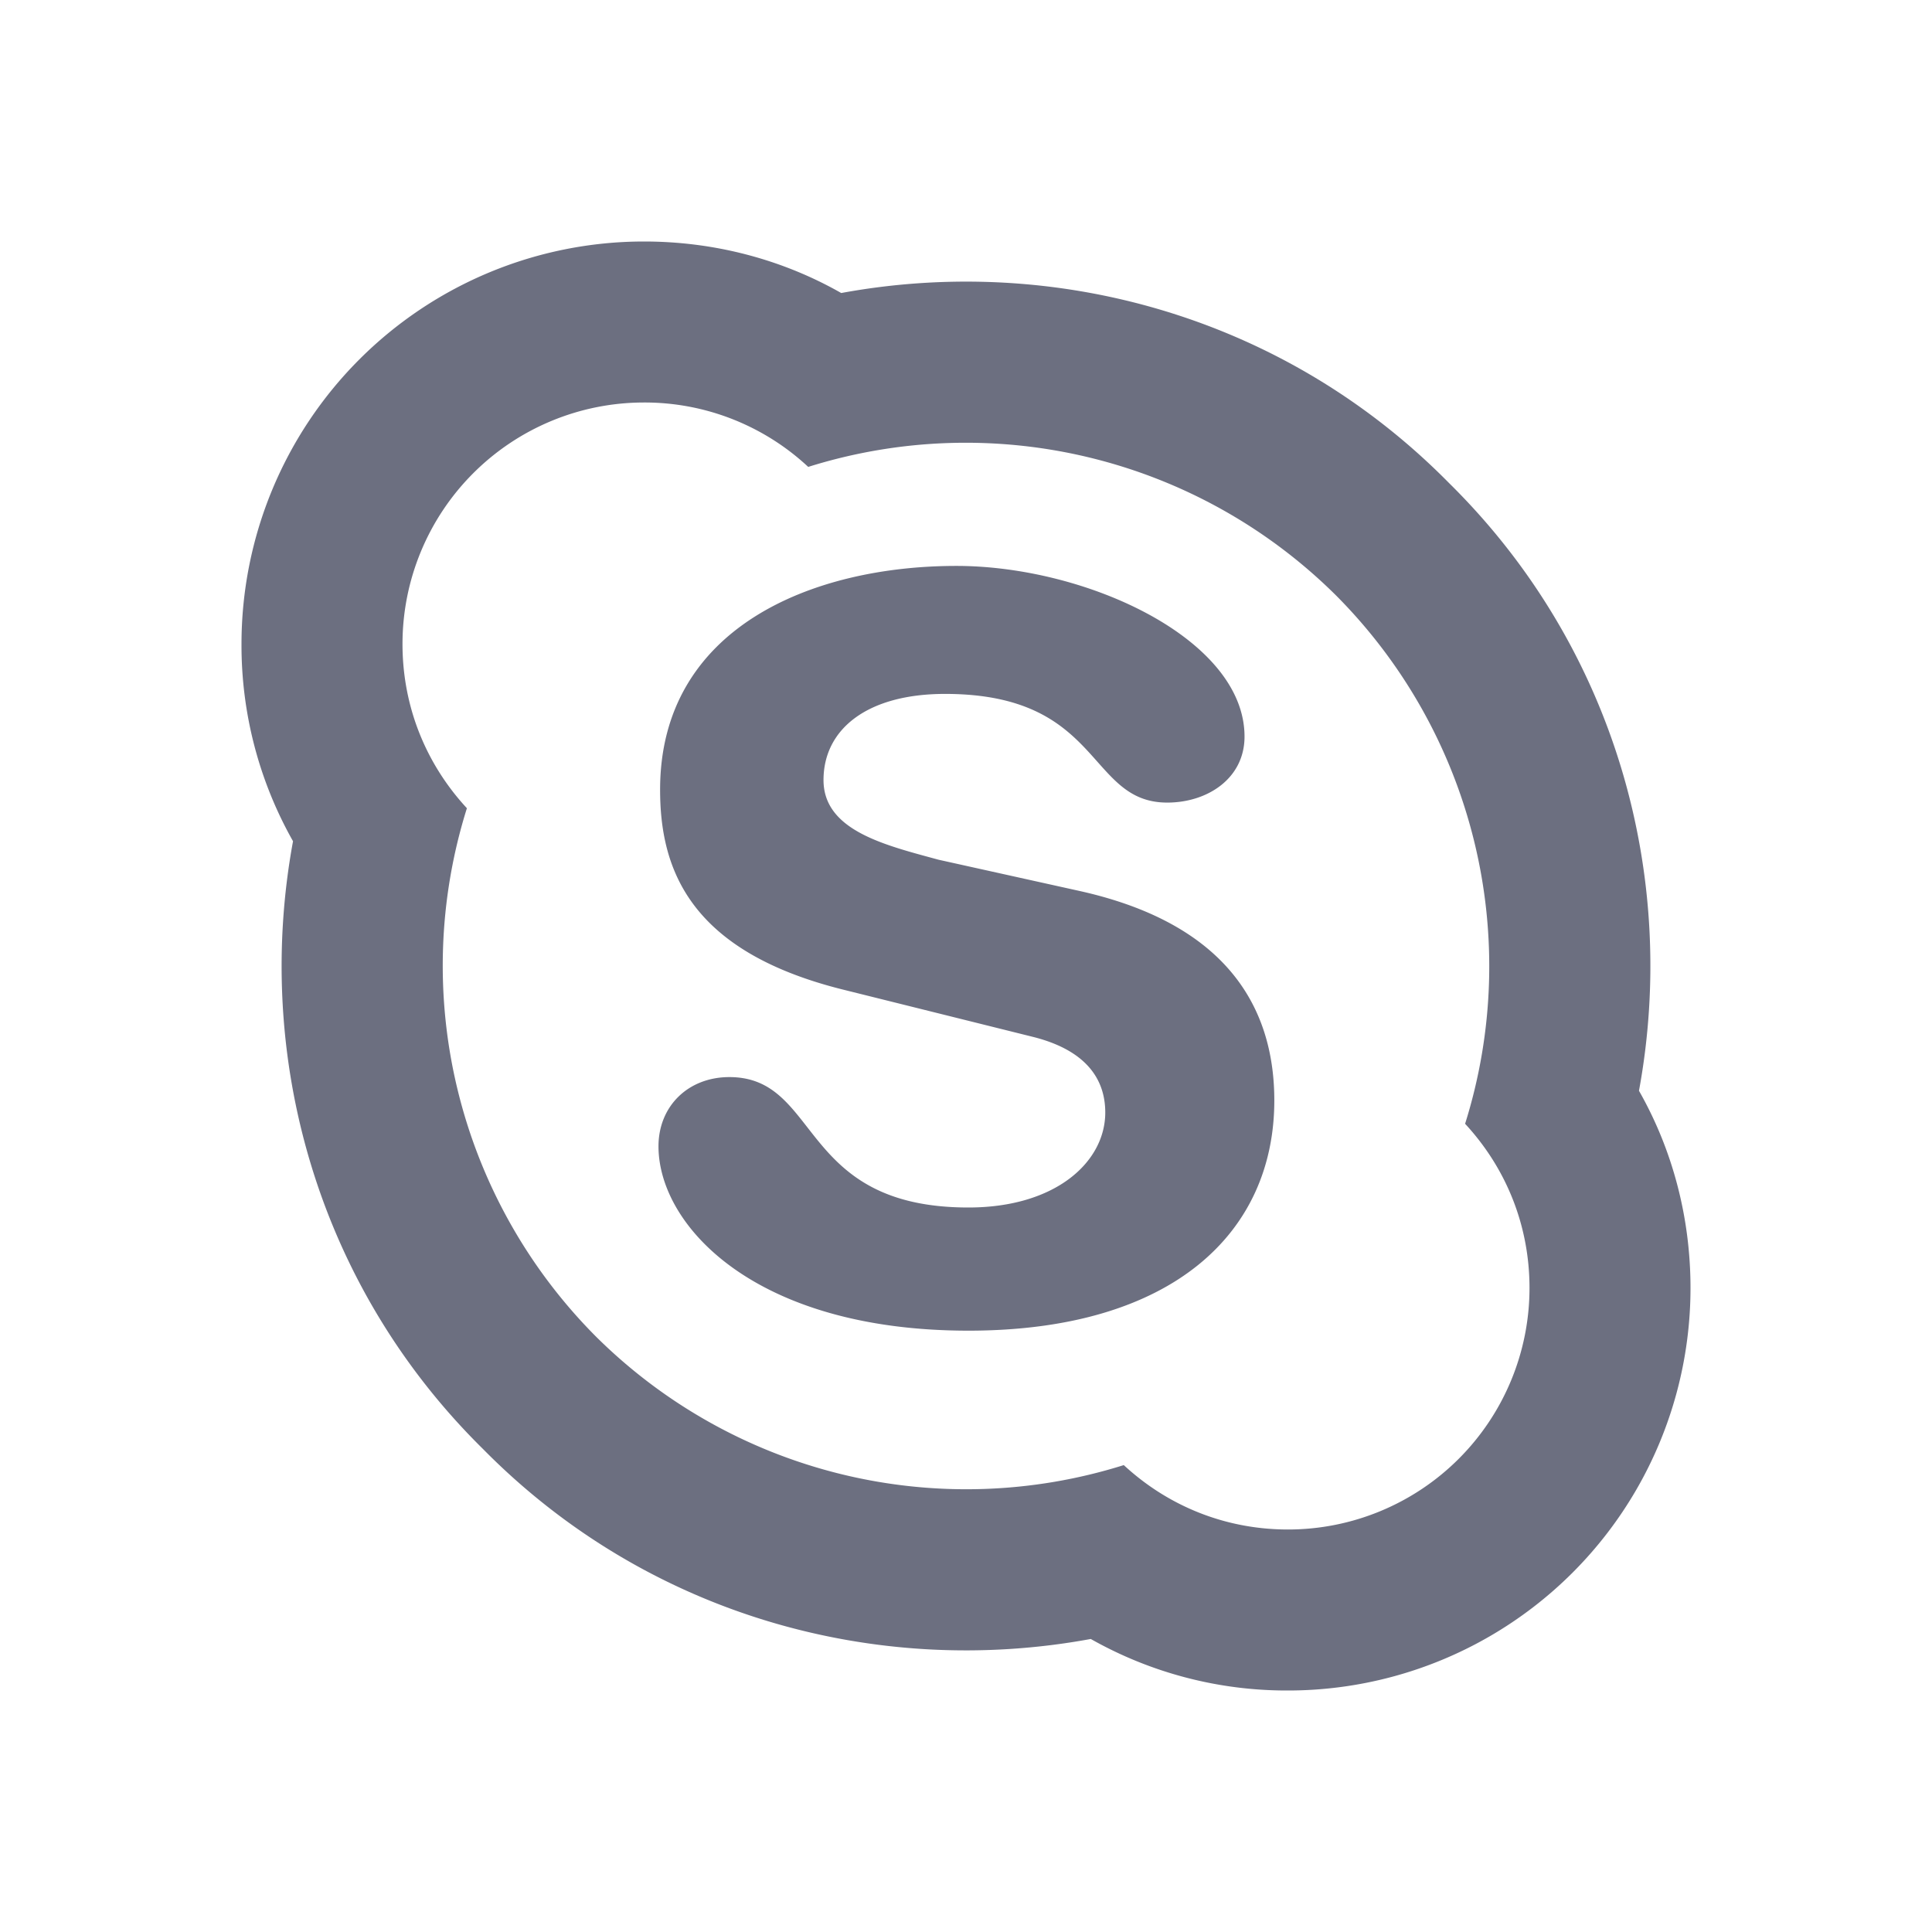 <svg xmlns="http://www.w3.org/2000/svg" width="36" height="36" fill="none" viewBox="0 0 36 36">
  <path fill="#6C6F80" fill-rule="evenodd" d="M18.045 24.795c-3.99 0-5.775-1.965-5.775-3.435 0-.75.555-1.29 1.32-1.29 1.71 0 1.275 2.43 4.455 2.43 1.635 0 2.55-.855 2.55-1.77 0-.54-.27-1.14-1.35-1.41l-3.555-.885c-2.865-.72-3.39-2.265-3.39-3.72 0-3.03 2.85-4.17 5.52-4.17 2.43 0 5.37 1.365 5.37 3.18 0 .78-.69 1.23-1.44 1.23-1.5 0-1.2-2.025-4.14-2.025-1.455 0-2.265.66-2.265 1.605S16.5 15.75 17.49 16.02l2.64.585c2.88.645 3.615 2.325 3.615 3.9 0 2.46-1.89 4.29-5.7 4.29ZM27 9c3.105 3.06 4.275 7.335 3.54 11.325.615 1.08.96 2.34.96 3.675a7.5 7.5 0 0 1-7.5 7.5 7.414 7.414 0 0 1-3.675-.96C16.335 31.275 12.06 30.105 9 27c-3.105-3.06-4.275-7.335-3.54-11.325A7.414 7.414 0 0 1 4.5 12 7.5 7.5 0 0 1 12 4.5c1.335 0 2.595.345 3.675.96C19.665 4.725 23.94 5.895 27 9ZM12 7.5A4.5 4.5 0 0 0 7.5 12c0 1.185.45 2.25 1.2 3.06a9.791 9.791 0 0 0 2.4 9.84 9.791 9.791 0 0 0 9.84 2.4c.81.75 1.875 1.2 3.06 1.2a4.5 4.5 0 0 0 4.5-4.5c0-1.185-.45-2.25-1.2-3.06a9.791 9.791 0 0 0-2.4-9.84 9.791 9.791 0 0 0-9.84-2.4A4.468 4.468 0 0 0 12 7.5Z" clip-rule="evenodd"/>
</svg>
